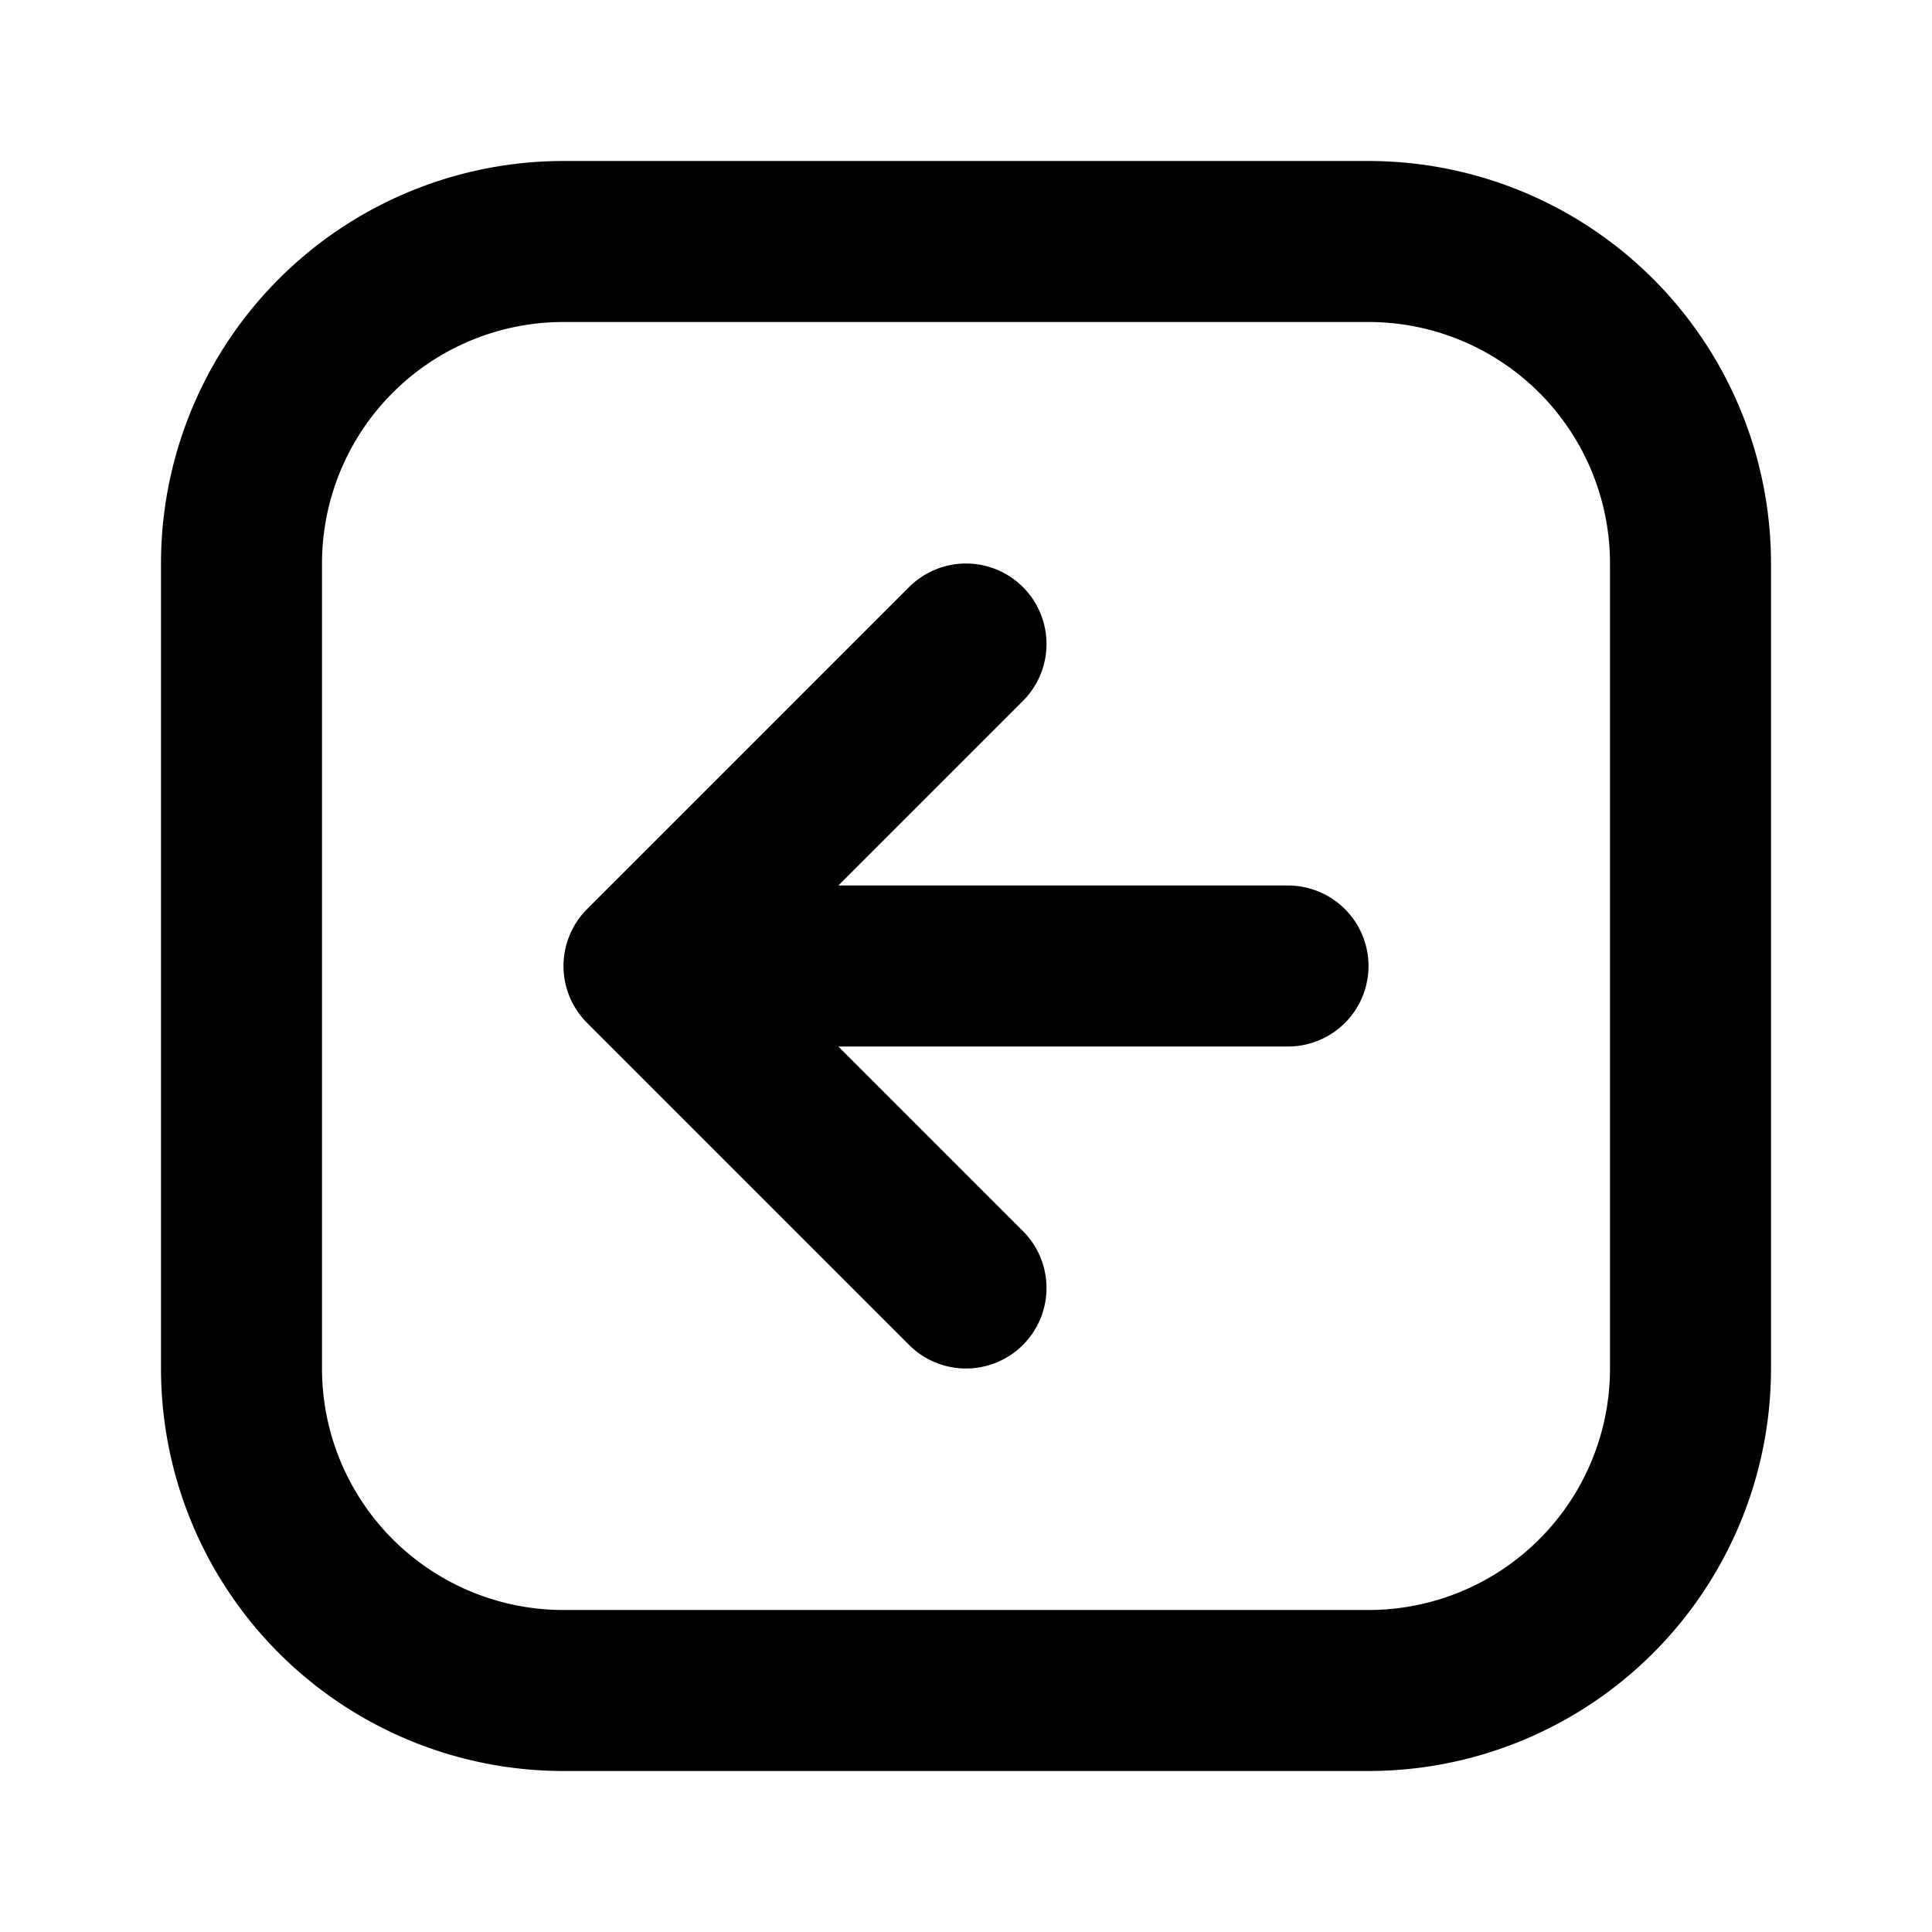 <svg xmlns="http://www.w3.org/2000/svg" width="24" height="24" fill="none" viewBox="0 0 24 24">
  <path stroke="#000" stroke-linecap="round" stroke-linejoin="round" stroke-width="2" d="M8 12h8m-8 0 4 4m-4-4 4-4M7 21h10a4 4 0 0 0 4-4V7a4 4 0 0 0-4-4H7a4 4 0 0 0-4 4v10a4 4 0 0 0 4 4Z"/>
</svg>
